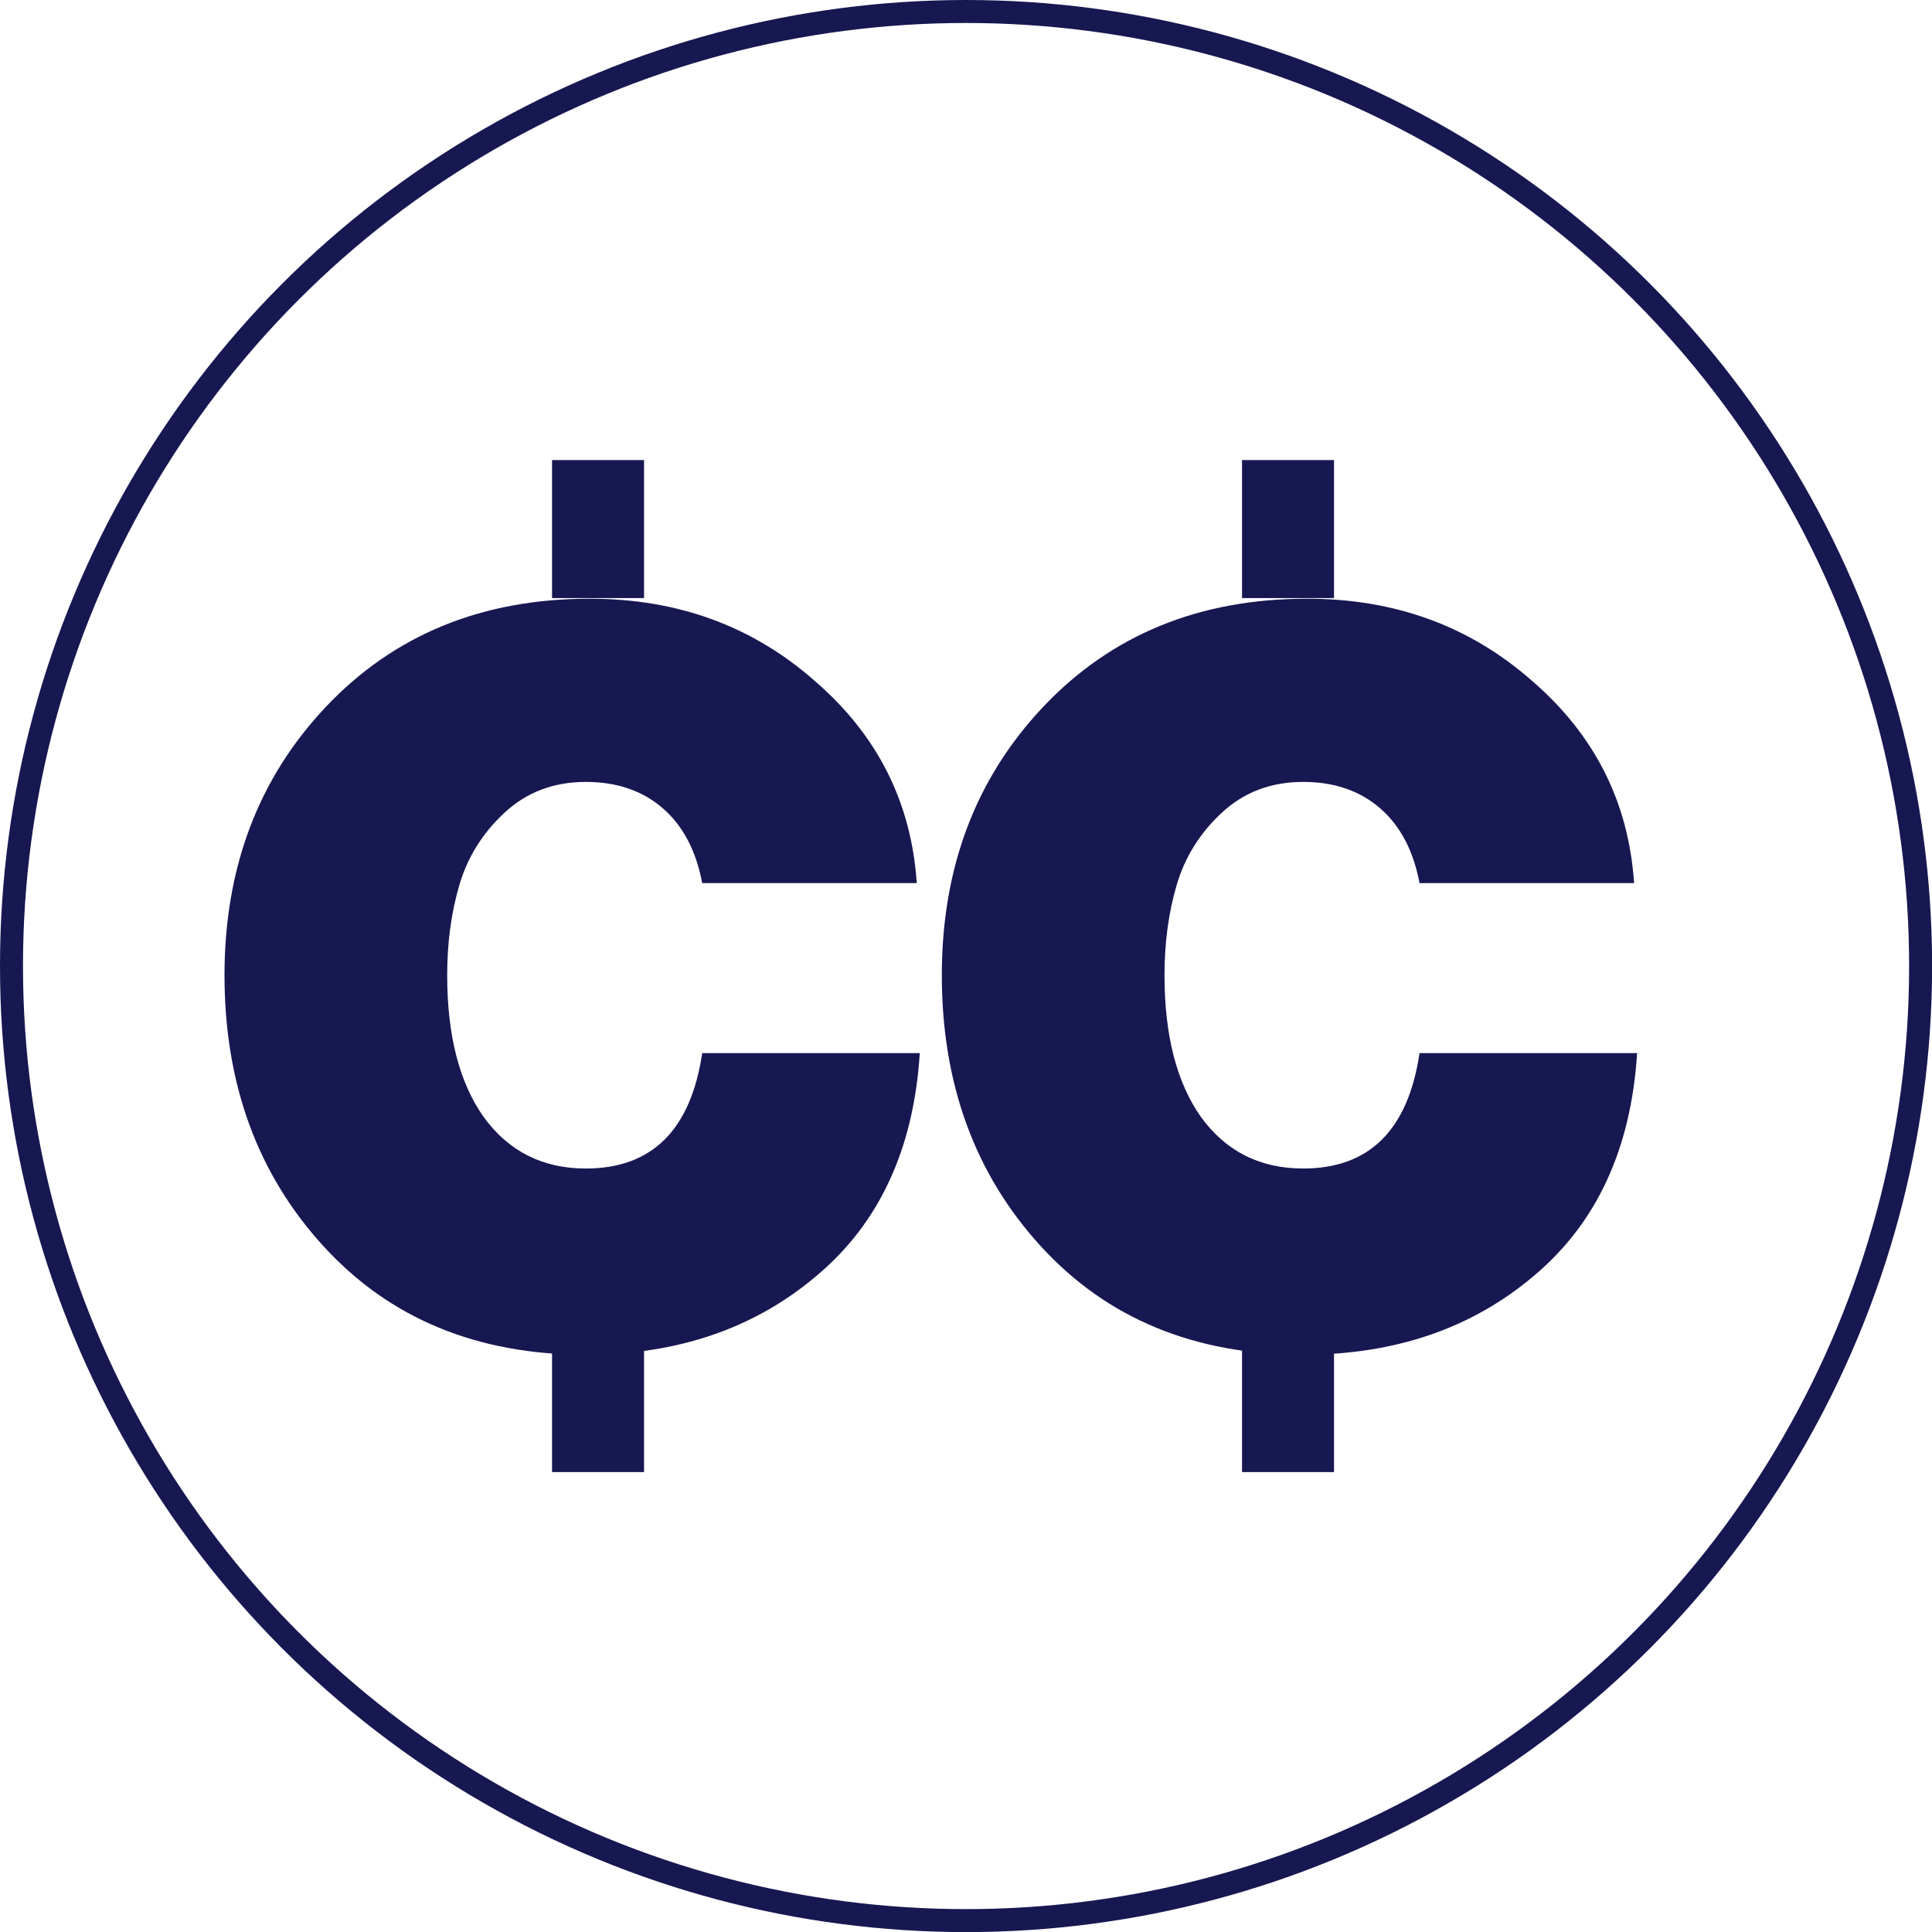 <svg width="39" height="39" viewBox="0 0 39 39" fill="none" xmlns="http://www.w3.org/2000/svg">
<circle cx="19.501" cy="19.501" r="19.269" stroke="#171851" stroke-width="0.464"/>
<path d="M18.567 21.259C18.445 23.193 17.75 24.692 16.483 25.754C15.23 26.816 13.678 27.347 11.825 27.347C9.633 27.347 7.869 26.619 6.534 25.161C5.199 23.704 4.532 21.879 4.532 19.686C4.532 17.521 5.213 15.716 6.575 14.272C7.951 12.815 9.728 12.086 11.907 12.086C13.678 12.086 15.19 12.638 16.442 13.741C17.709 14.831 18.397 16.193 18.506 17.827H14.175C14.052 17.173 13.787 16.669 13.378 16.315C12.97 15.961 12.452 15.784 11.825 15.784C11.172 15.784 10.62 15.995 10.171 16.418C9.735 16.826 9.435 17.31 9.272 17.868C9.108 18.426 9.027 19.032 9.027 19.686C9.027 20.898 9.272 21.852 9.762 22.546C10.266 23.241 10.954 23.588 11.825 23.588C13.16 23.588 13.943 22.812 14.175 21.259H18.567ZM33.047 21.259C32.925 23.193 32.23 24.692 30.964 25.754C29.711 26.816 28.158 27.347 26.306 27.347C24.113 27.347 22.349 26.619 21.014 25.161C19.68 23.704 19.012 21.879 19.012 19.686C19.012 17.521 19.693 15.716 21.055 14.272C22.431 12.815 24.208 12.086 26.387 12.086C28.158 12.086 29.67 12.638 30.923 13.741C32.189 14.831 32.877 16.193 32.986 17.827H28.655C28.532 17.173 28.267 16.669 27.858 16.315C27.45 15.961 26.932 15.784 26.306 15.784C25.652 15.784 25.1 15.995 24.651 16.418C24.215 16.826 23.915 17.31 23.752 17.868C23.588 18.426 23.507 19.032 23.507 19.686C23.507 20.898 23.752 21.852 24.242 22.546C24.746 23.241 25.434 23.588 26.306 23.588C27.64 23.588 28.424 22.812 28.655 21.259H33.047Z" fill="#171851"/>
<rect x="11.144" y="26.93" width="1.857" height="2.786" fill="#171851"/>
<rect x="11.144" y="9.287" width="1.857" height="2.786" fill="#171851"/>
<rect x="25.072" y="26.93" width="1.857" height="2.786" fill="#171851"/>
<rect x="25.072" y="9.287" width="1.857" height="2.786" fill="#171851"/>
</svg>
